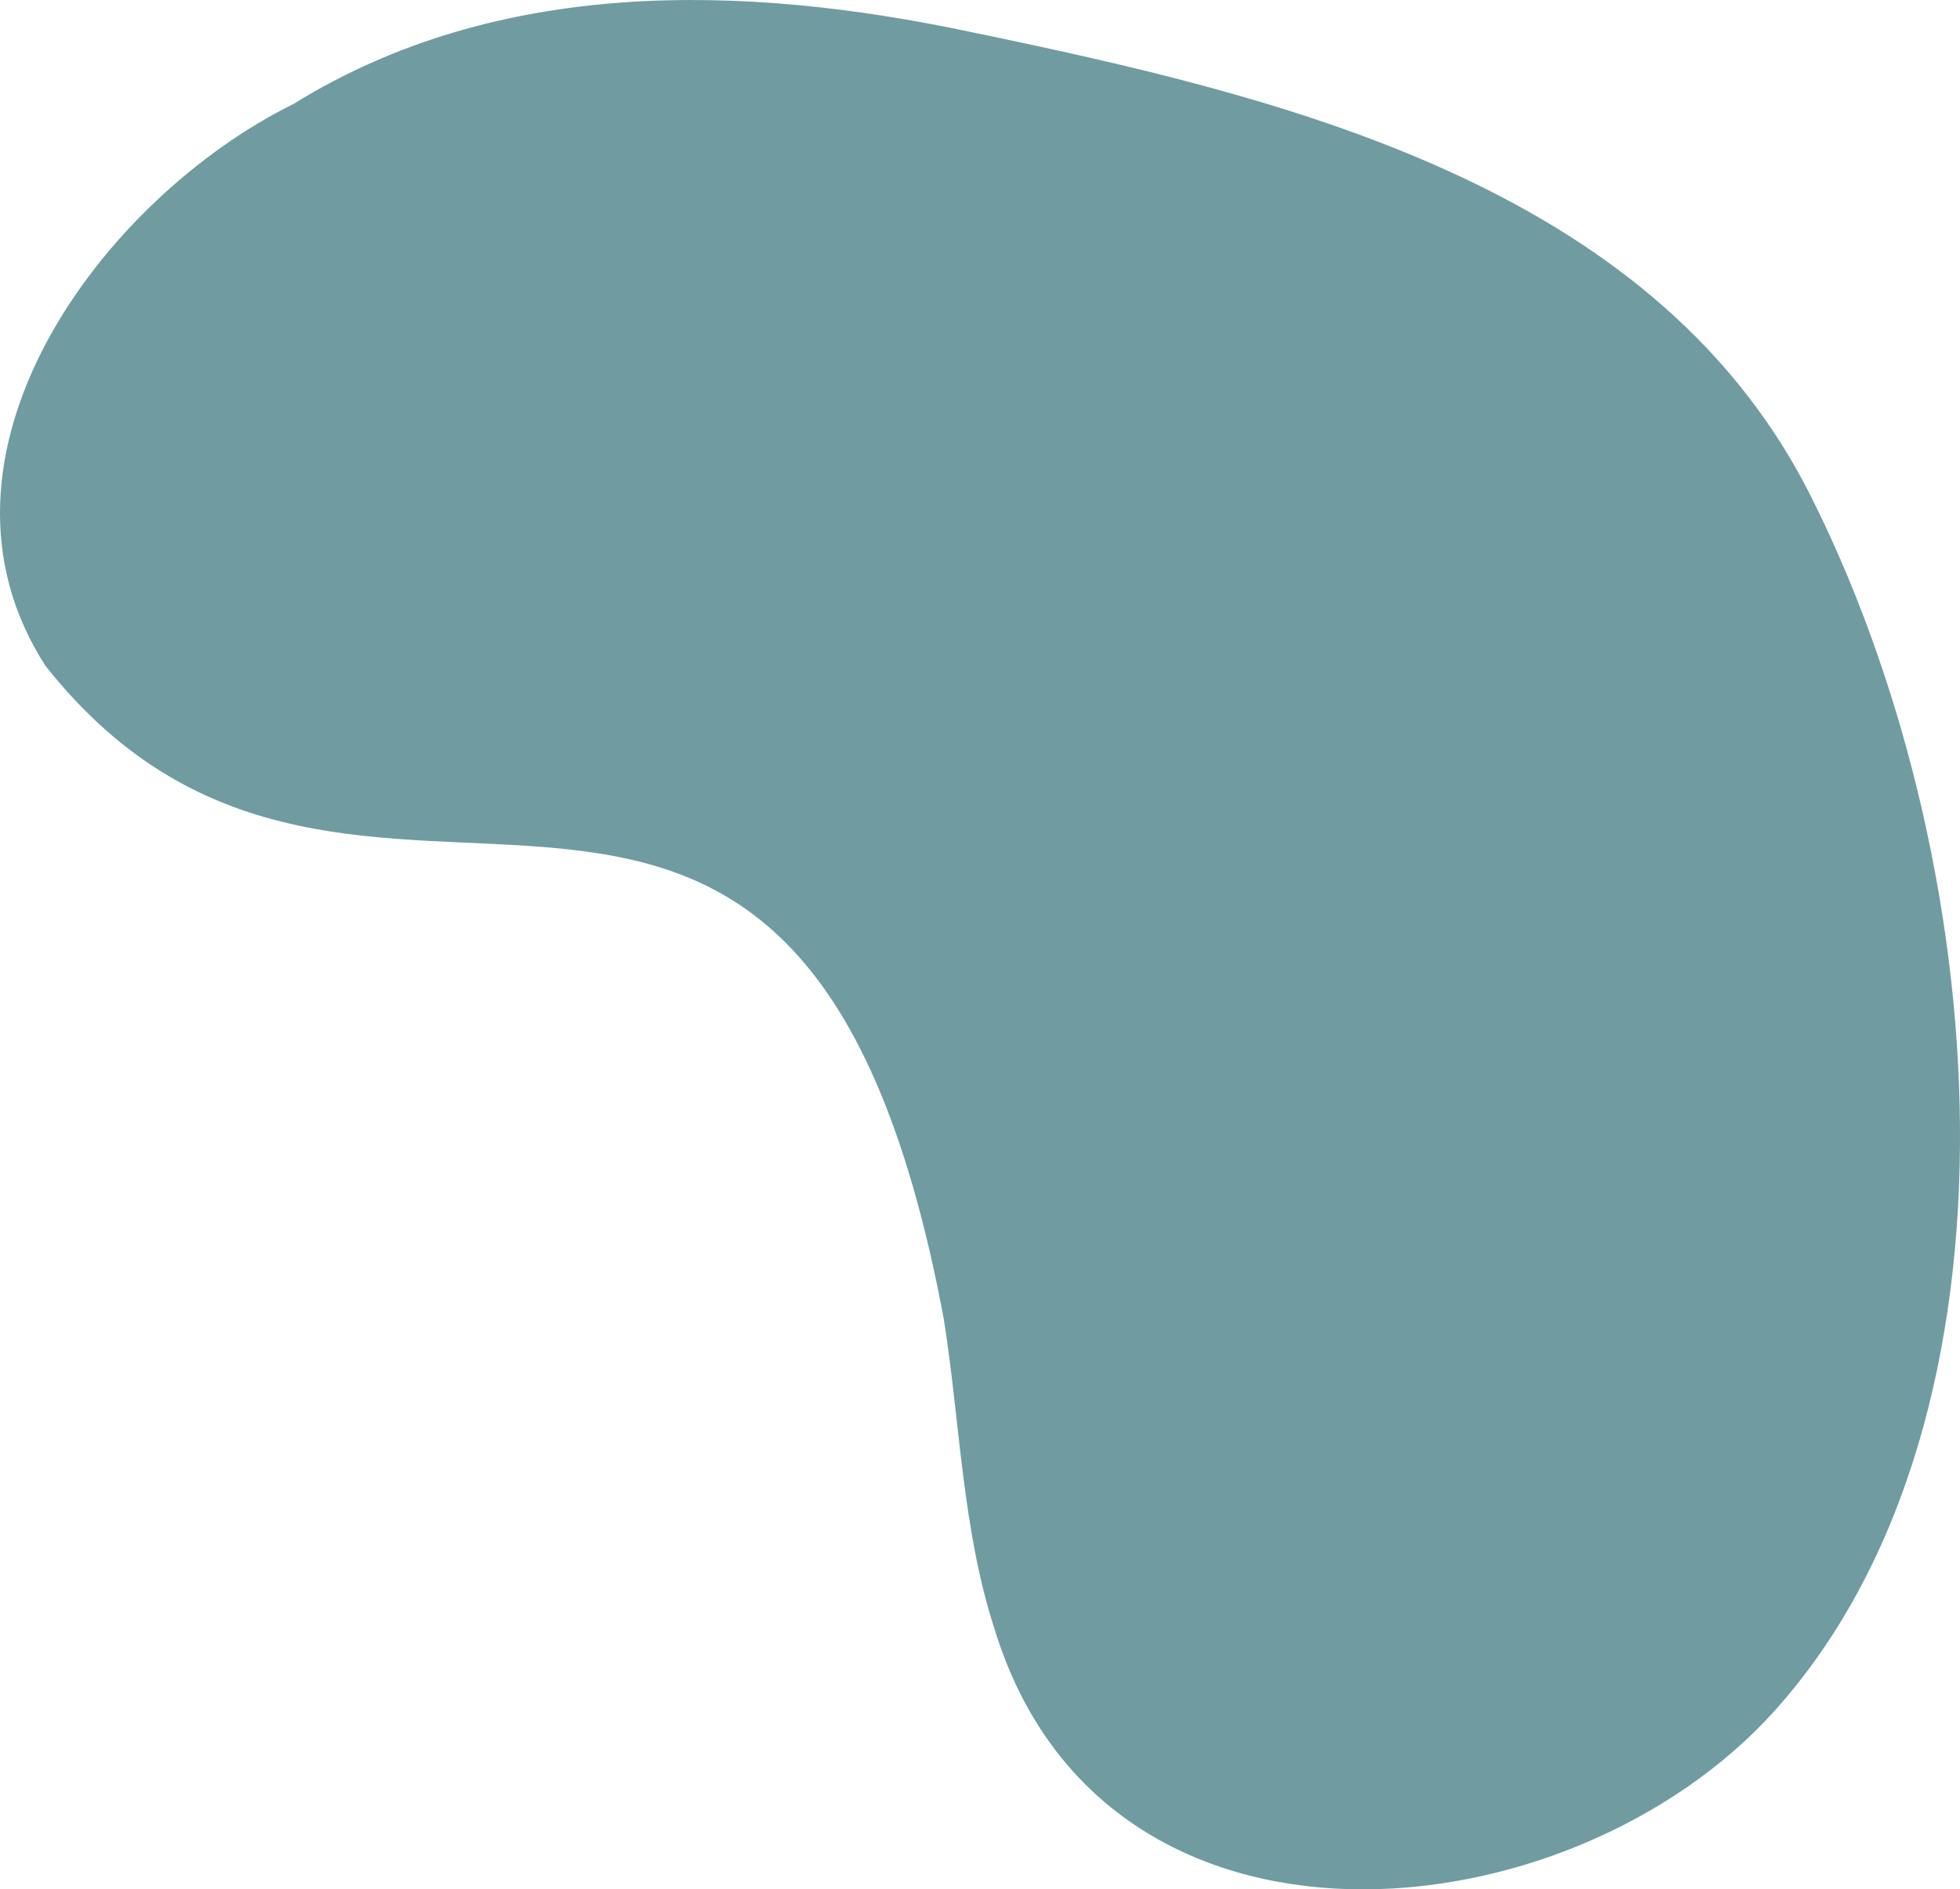 <?xml version="1.0" encoding="UTF-8"?><svg id="_레이어_2" xmlns="http://www.w3.org/2000/svg" viewBox="0 0 456.8 440.44"><defs><style>.cls-1{fill:#709ca1;}</style></defs><g id="OBJECTS"><path class="cls-1" d="m10.65,155.29c73.18,92.37,175.33-29.83,209.29,152.09,3.85,24.14,4.27,49.13,11.9,72.53,25.49,82.88,134.08,72.17,181.92,18.72,61.61-68.83,50.67-200.1,7.41-284.67C384.19,42.7,298.77,22.52,226.22,7.45,173.21-3.79,116.05-5.28,68.42,24.22,23.53,46.41-20.94,106.48,10.65,155.29Z"/></g></svg>